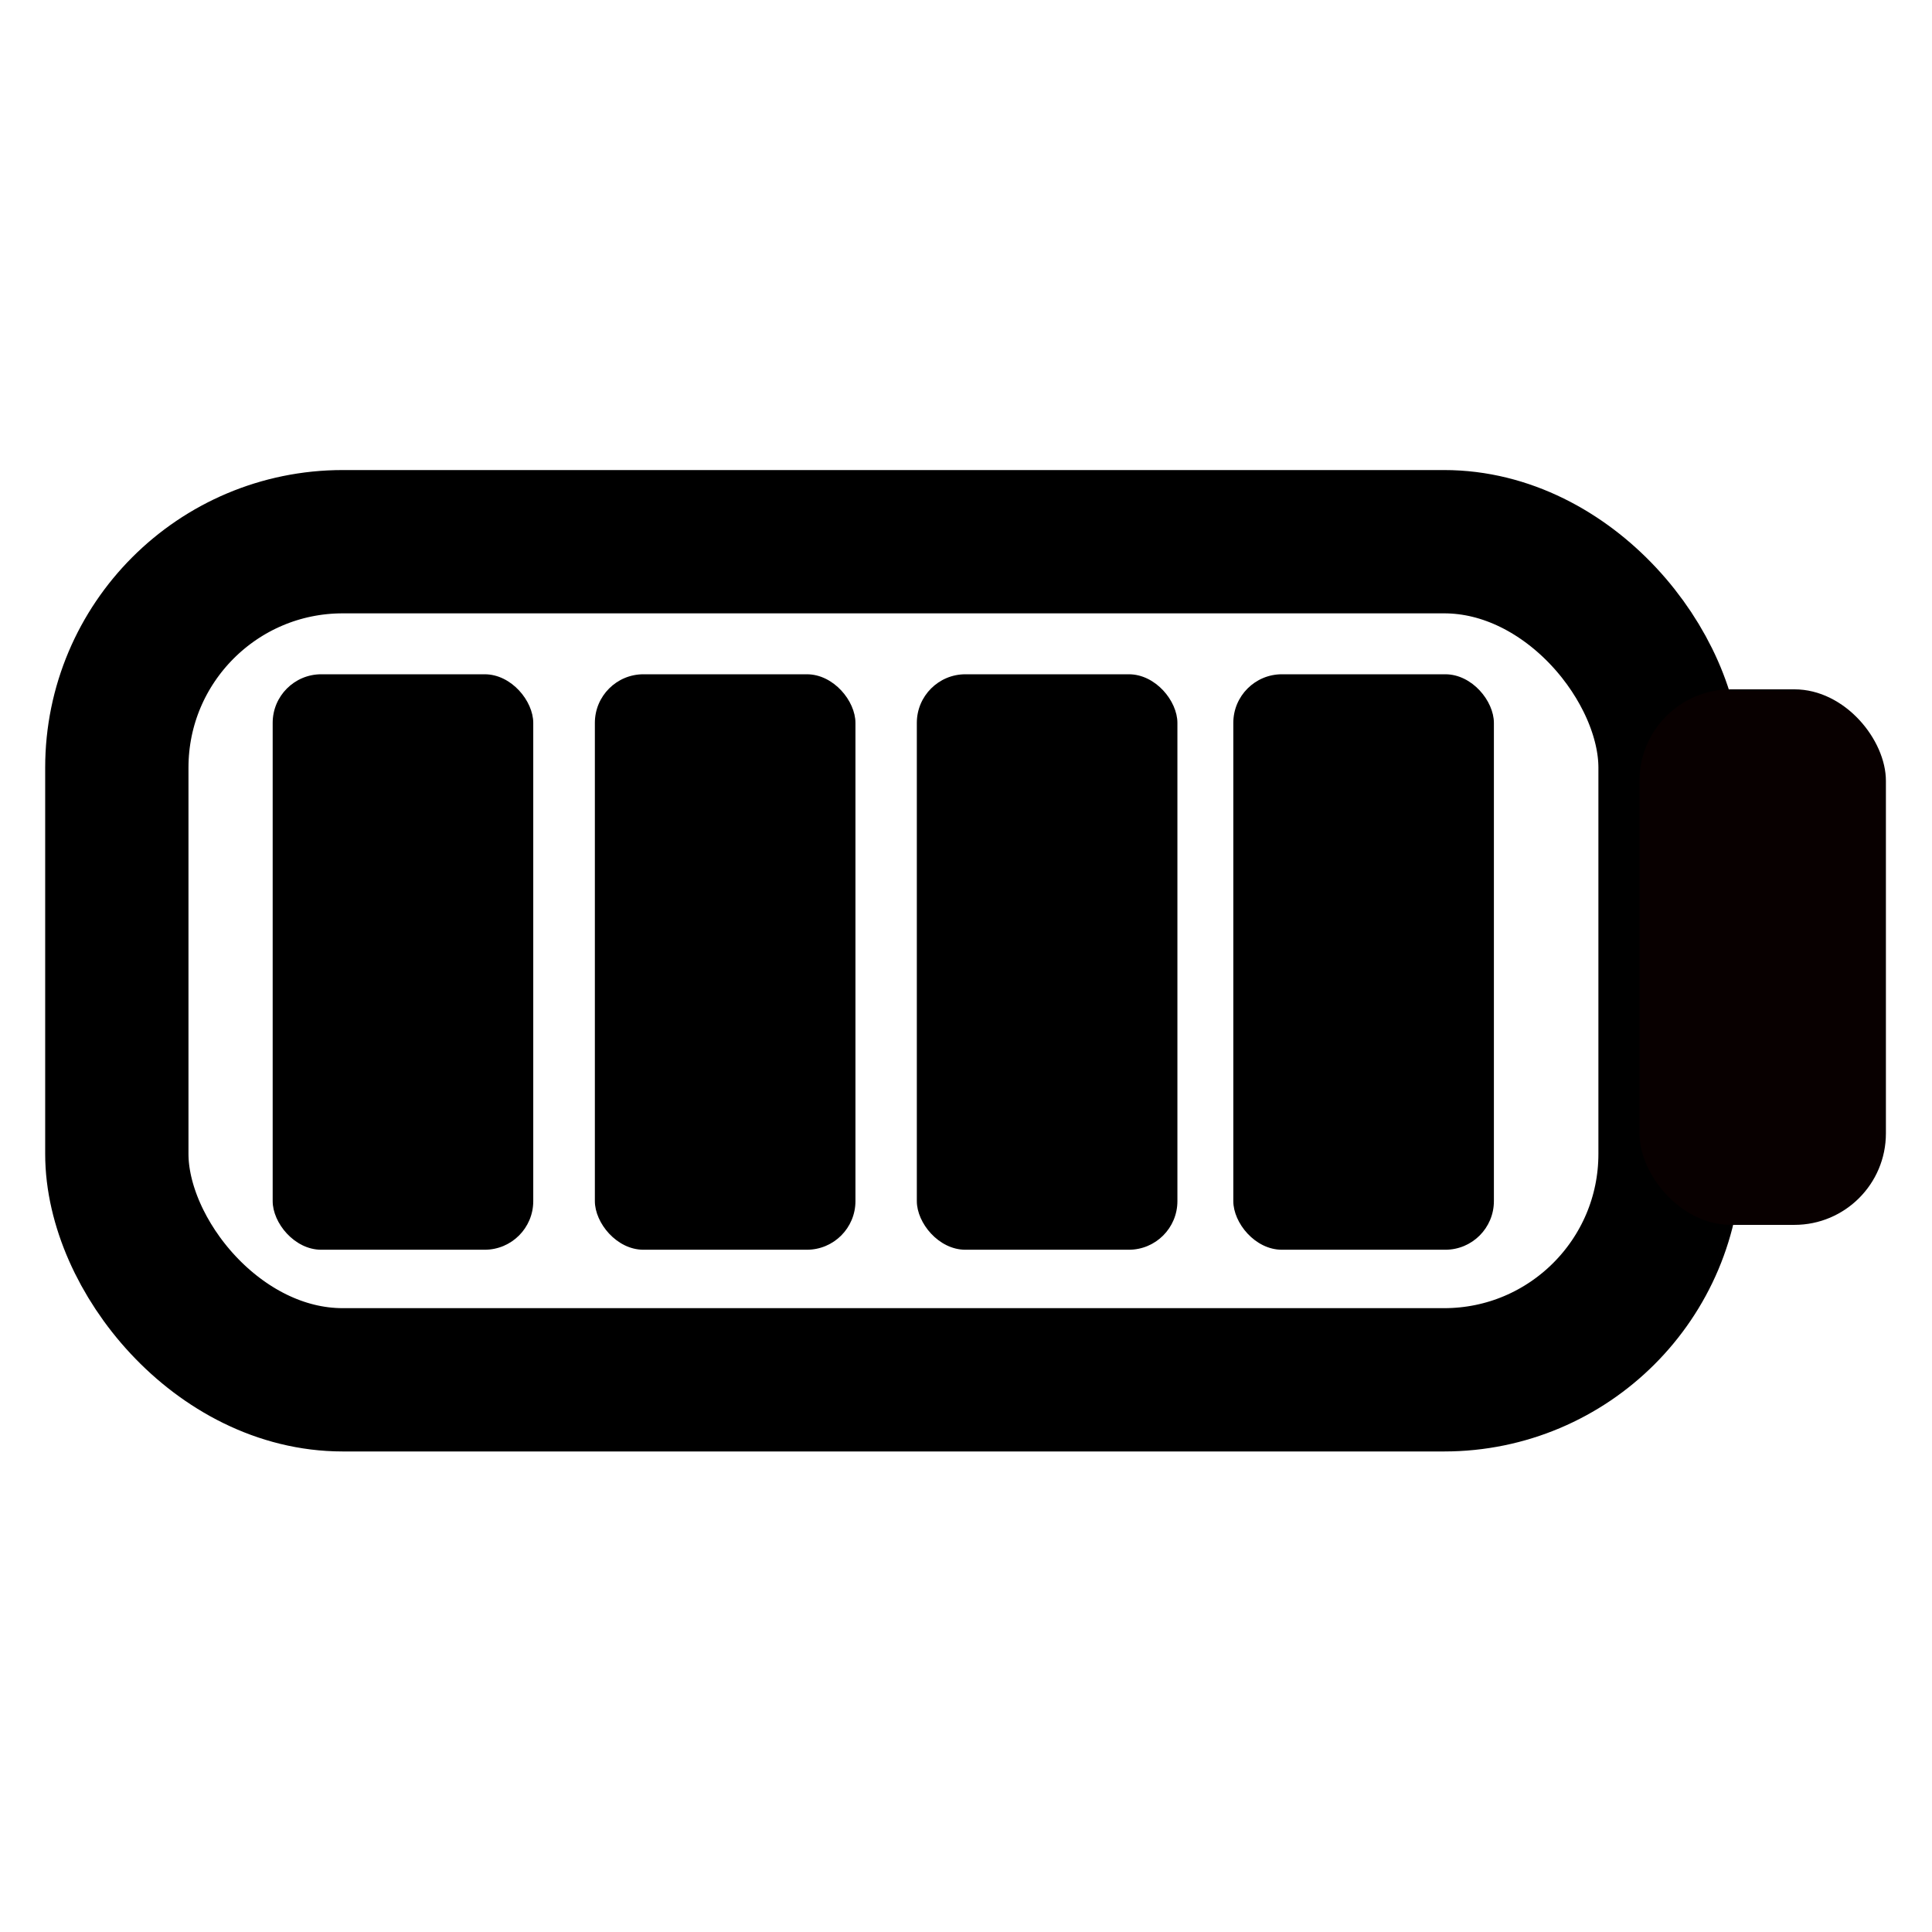 <?xml version="1.0" encoding="UTF-8" standalone="no"?>
<!-- Created with Inkscape (http://www.inkscape.org/) -->

<svg
   xmlns:dc="http://purl.org/dc/elements/1.1/"
   xmlns:cc="http://creativecommons.org/ns#"
   xmlns:rdf="http://www.w3.org/1999/02/22-rdf-syntax-ns#"
   xmlns:svg="http://www.w3.org/2000/svg"
   xmlns="http://www.w3.org/2000/svg"
   xmlns:sodipodi="http://sodipodi.sourceforge.net/DTD/sodipodi-0.dtd"
   xmlns:inkscape="http://www.inkscape.org/namespaces/inkscape"
   width="32"
   height="32"
   viewBox="0 0 8.467 8.467"
   version="1.1"
   id="svg8"
   inkscape:version="0.92.3 (2405546, 2018-03-11)"
   sodipodi:docname="battery_fully_charged_icon.svg"
   inkscape:export-filename="D:\__MBOARD\MBoarD-One\Documents\GUI Design\Images\Battery_StatusBar\PNG\battery_fully_charged_icon.png"
   inkscape:export-xdpi="384"
   inkscape:export-ydpi="384">
  <defs
     id="defs2" />
  <sodipodi:namedview
     id="base"
     pagecolor="#ffffff"
     bordercolor="#666666"
     borderopacity="1.0"
     inkscape:pageopacity="0.0"
     inkscape:pageshadow="2"
     inkscape:zoom="15.839192"
     inkscape:cx="-7.7070062"
     inkscape:cy="13.429482"
     inkscape:document-units="mm"
     inkscape:current-layer="layer1"
     showgrid="false"
     units="px"
     inkscape:window-width="1920"
     inkscape:window-height="1001"
     inkscape:window-x="-9"
     inkscape:window-y="-9"
     inkscape:window-maximized="1" />
  <g
     inkscape:label="Layer 1"
     inkscape:groupmode="layer"
     id="layer1"
     transform="translate(0,-288.533)">
    <rect
       style="fill:#080000;fill-opacity:0;stroke:#000000;stroke-width:0.628;stroke-miterlimit:4;stroke-dasharray:none;stroke-opacity:1"
       id="rect815"
       width="6.807"
       height="3.673"
       x="0.512"
       y="290.907"
       ry="0.99" />
    <rect
       style="fill:#080000;fill-opacity:1;stroke:none;stroke-width:0.928;stroke-miterlimit:4;stroke-dasharray:none;stroke-opacity:1"
       id="rect817"
       width="1.08"
       height="2.347"
       x="7.185"
       y="291.554"
       ry="0.401" />
    <rect
       style="fill:#000000;fill-opacity:1;stroke:none;stroke-width:0.816;stroke-miterlimit:4;stroke-dasharray:none;stroke-opacity:1"
       id="rect819"
       width="1.142"
       height="2.522"
       x="1.195"
       y="291.488"
       ry="0.213" />
    <rect
       ry="0.213"
       y="291.488"
       x="2.607"
       height="2.522"
       width="1.142"
       id="rect839"
       style="fill:#000000;fill-opacity:1;stroke:none;stroke-width:0.816;stroke-miterlimit:4;stroke-dasharray:none;stroke-opacity:1" />
    <rect
       style="fill:#000000;fill-opacity:1;stroke:none;stroke-width:0.816;stroke-miterlimit:4;stroke-dasharray:none;stroke-opacity:1"
       id="rect841"
       width="1.142"
       height="2.522"
       x="4.018"
       y="291.488"
       ry="0.213" />
    <rect
       ry="0.213"
       y="291.488"
       x="5.405"
       height="2.522"
       width="1.142"
       id="rect843"
       style="fill:#000000;fill-opacity:1;stroke:none;stroke-width:0.816;stroke-miterlimit:4;stroke-dasharray:none;stroke-opacity:1" />
  </g>
</svg>
